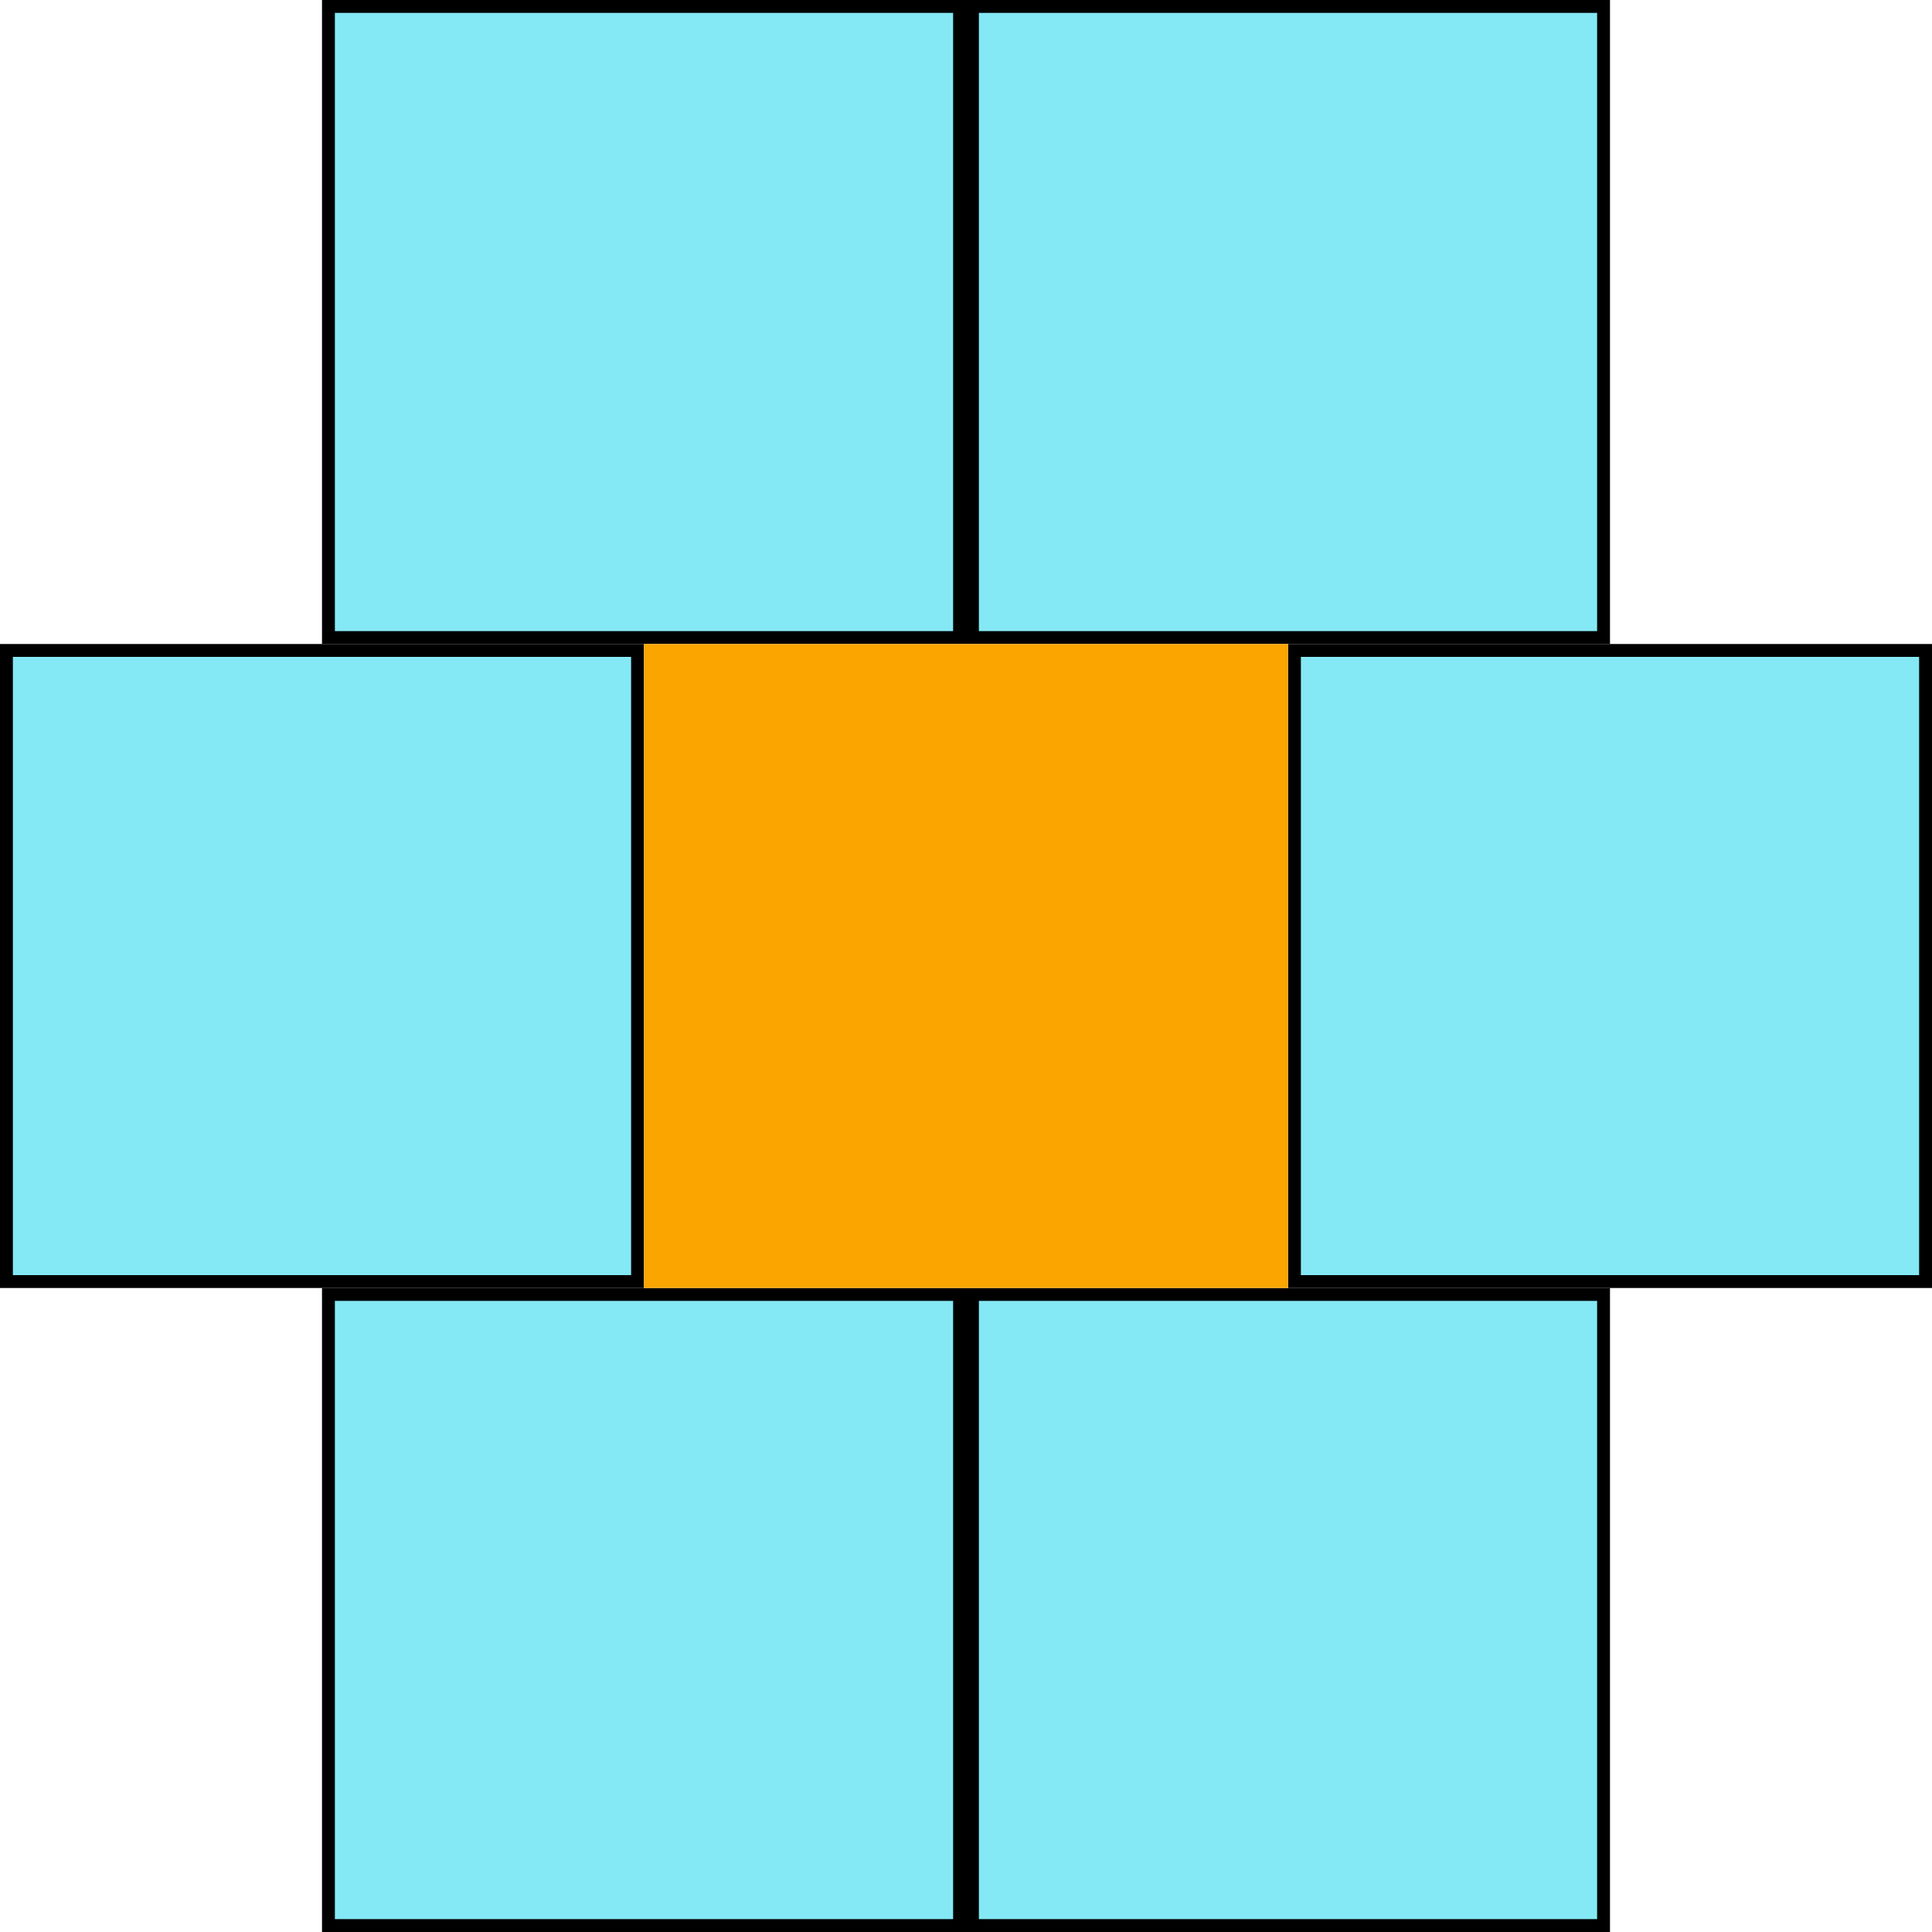 <svg width="150" height="150" viewBox="0 0 150 150" fill="none" xmlns="http://www.w3.org/2000/svg">
<rect x="25.5" y="0.5" width="49" height="49" fill="#85E8F5" stroke="black"/>
<rect x="0.5" y="50.5" width="49" height="49" fill="#85E8F5" stroke="black"/>
<rect x="75.5" y="0.5" width="49" height="49" fill="#85E8F5" stroke="black"/>
<rect x="25.5" y="100.5" width="49" height="49" fill="#85E8F5" stroke="black"/>
<rect x="100.5" y="50.5" width="49" height="49" fill="#85E8F5" stroke="black"/>
<rect x="75.5" y="100.5" width="49" height="49" fill="#85E8F5" stroke="black"/>
<rect x="50" y="50" width="50" height="50" fill="#FAA500"/>
</svg>
